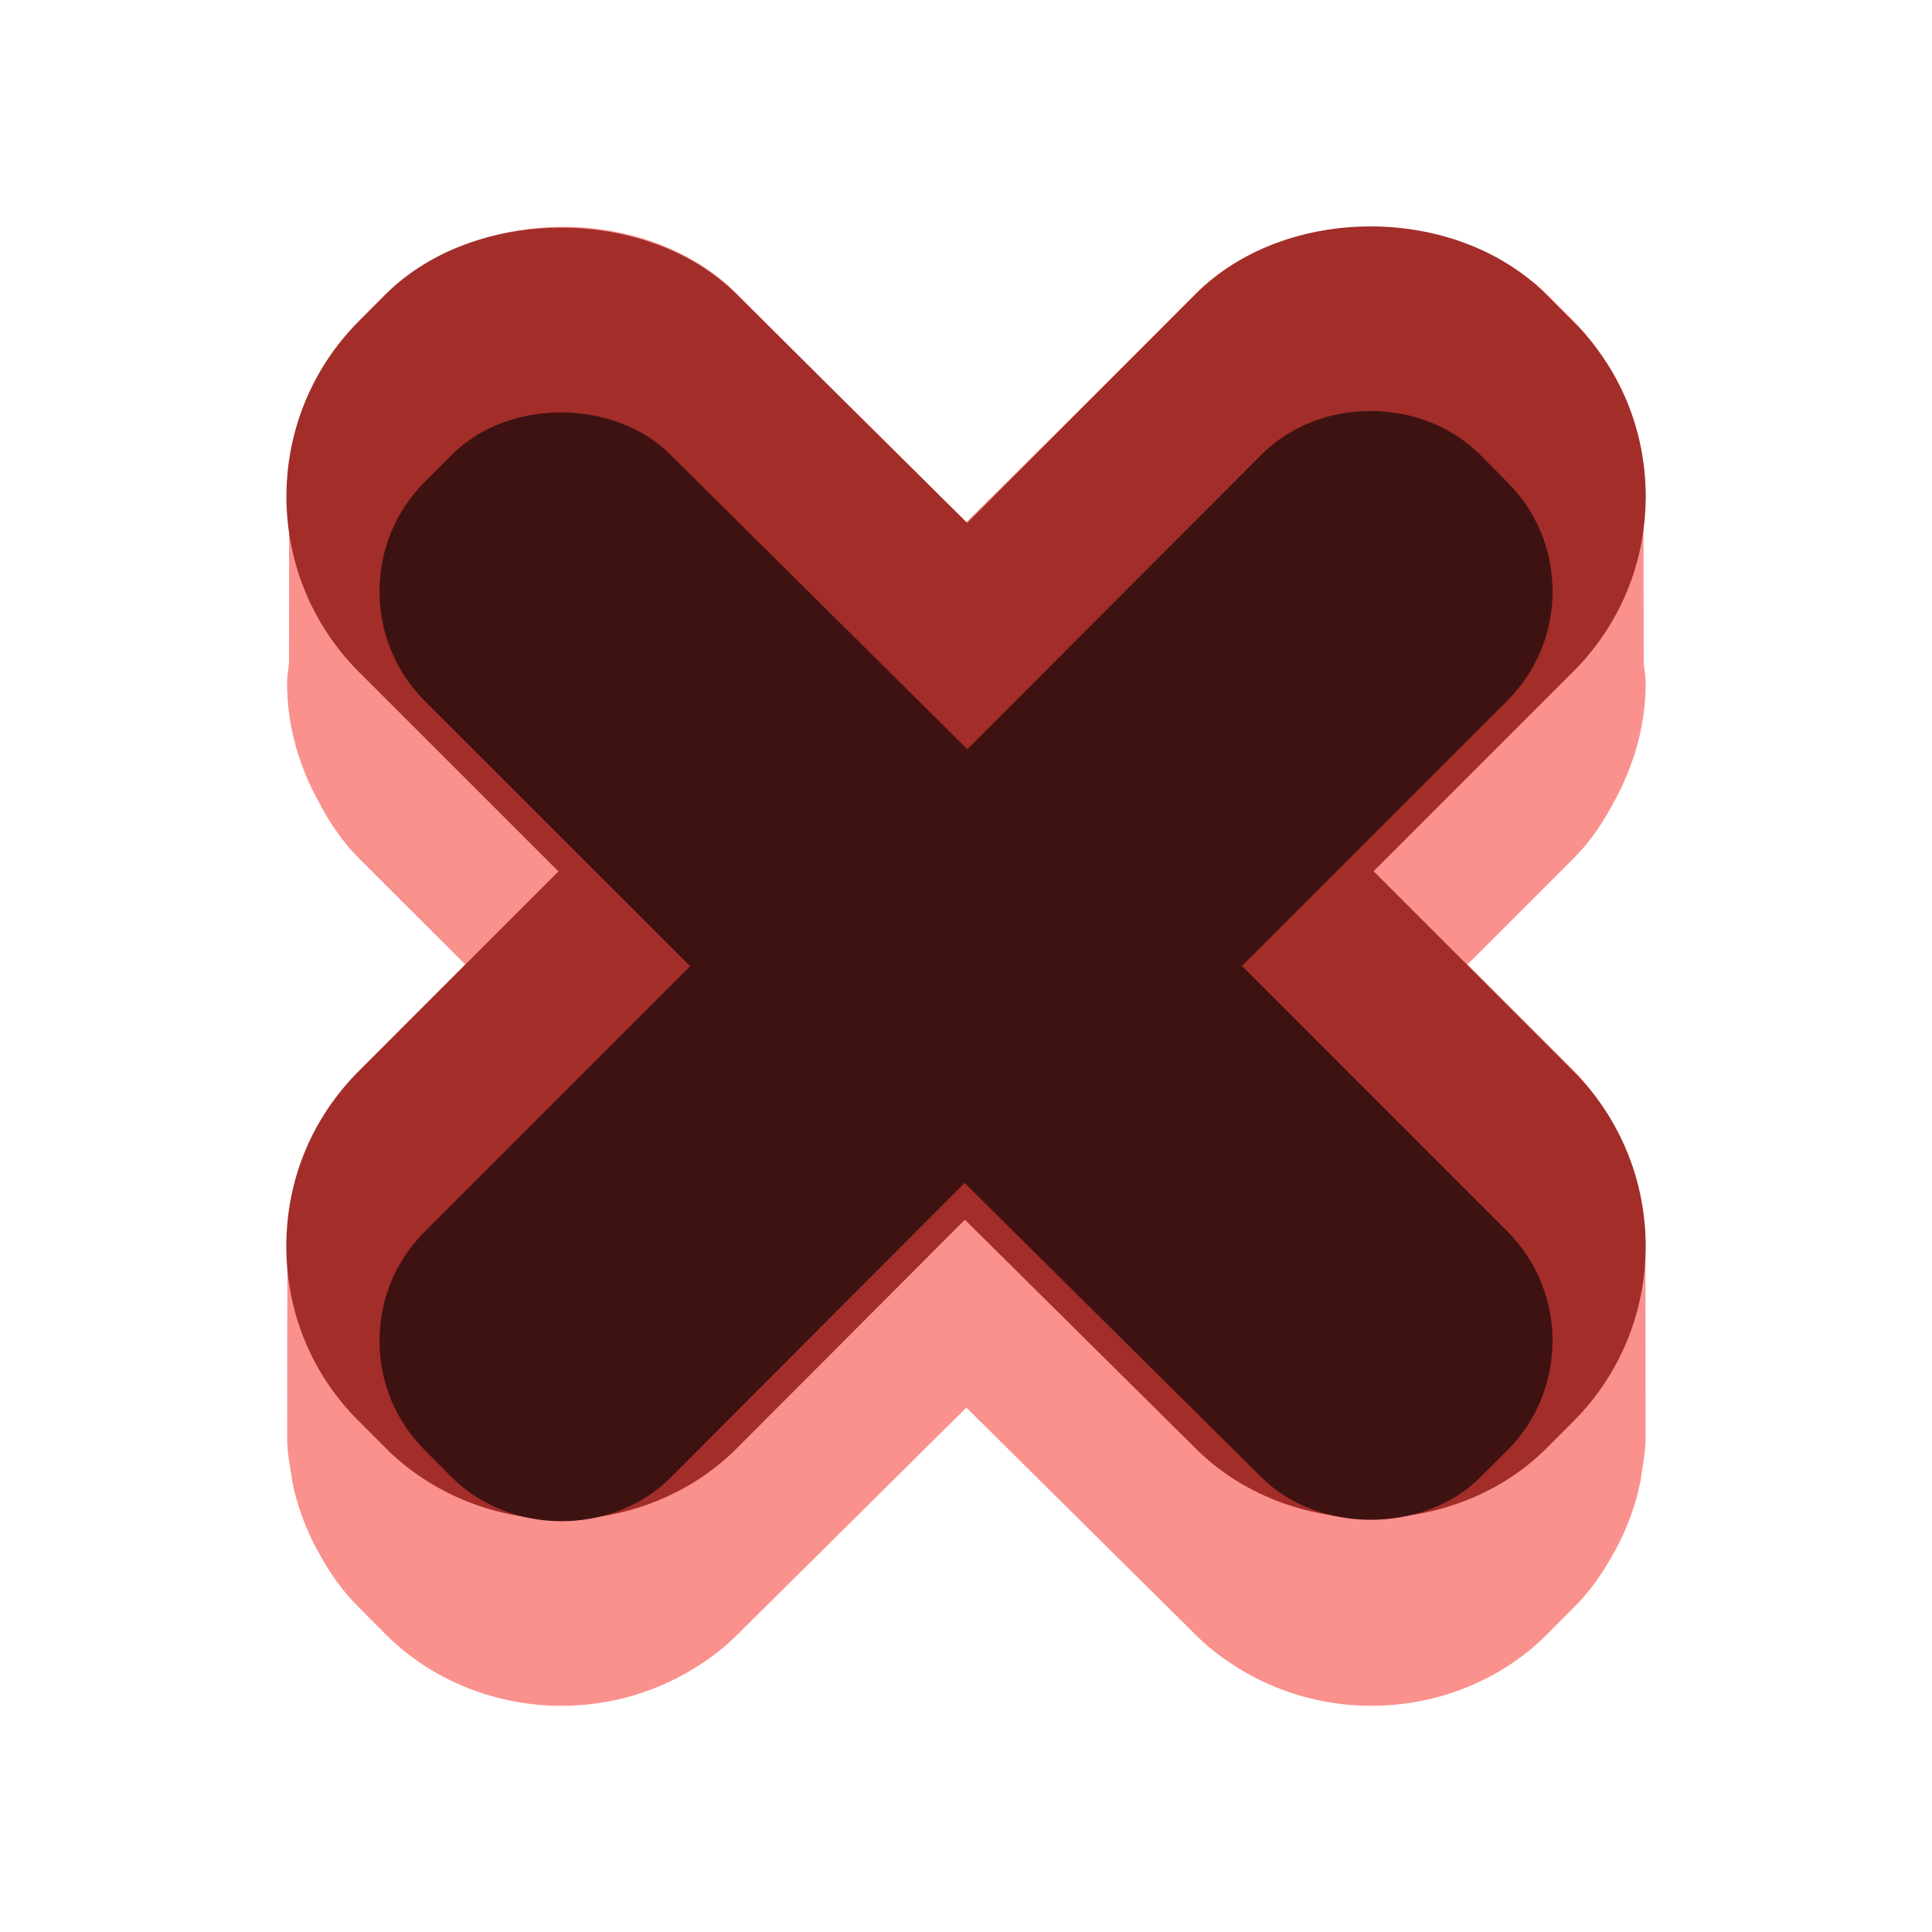 <?xml version="1.0" encoding="utf-8"?>
<!-- Generator: Adobe Illustrator 16.0.0, SVG Export Plug-In . SVG Version: 6.00 Build 0)  -->
<!DOCTYPE svg PUBLIC "-//W3C//DTD SVG 1.1//EN" "http://www.w3.org/Graphics/SVG/1.1/DTD/svg11.dtd">
<svg version="1.1" id="Layer_1" xmlns="http://www.w3.org/2000/svg" xmlns:xlink="http://www.w3.org/1999/xlink" x="0px" y="0px"
	 width="20.75px" height="20.75px" viewBox="-11.023 -0.746 20.75 20.75"
	 style="enable-background:new -11.023 -0.746 20.75 20.75;" xml:space="preserve">
<g>
	<path style="fill:#FA918D;" d="M6.314,7.861c0.213-0.387,0.338-0.818,0.338-1.274c0-0.073-0.016-0.143-0.021-0.214L6.628,4.817
		c0.008-0.077,0.023-0.152,0.023-0.23c0-0.502-0.145-0.978-0.398-1.39C6.15,3.023,6.033,2.855,5.882,2.705L5.591,2.414
		C5.445,2.267,5.271,2.151,5.088,2.05c-1.011-0.578-2.45-0.461-3.271,0.362L0.873,3.358l-1.517,1.504l-1.517-1.504l-0.945-0.947
		C-3.927,1.589-5.367,1.472-6.377,2.05C-6.56,2.151-6.732,2.268-6.879,2.414L-7.17,2.705c-0.152,0.152-0.27,0.321-0.374,0.497
		c-0.253,0.411-0.396,0.885-0.396,1.385c0,0.078,0.016,0.153,0.022,0.23l-0.001,1.556c-0.006,0.071-0.021,0.141-0.021,0.214
		c0,0.456,0.125,0.888,0.337,1.274c0.114,0.217,0.25,0.426,0.433,0.609l1.144,1.143l-1.132,1.133
		c-0.185,0.183-0.328,0.393-0.449,0.614c-0.013,0.024-0.027,0.048-0.04,0.072c-0.107,0.213-0.188,0.436-0.234,0.671
		c-0.006,0.029-0.007,0.059-0.012,0.089c-0.019,0.11-0.04,0.221-0.044,0.335l-0.002,2.203c0.004,0.129,0.026,0.255,0.048,0.38
		c0.003,0.017,0.003,0.033,0.006,0.051c0.047,0.241,0.13,0.47,0.24,0.687c0.01,0.021,0.021,0.039,0.033,0.06
		c0.119,0.221,0.26,0.429,0.442,0.608l0.29,0.292c0.485,0.487,1.173,0.767,1.887,0.767c0.535,0,1.055-0.158,1.486-0.441
		c0.146-0.094,0.281-0.201,0.402-0.322l2.461-2.44l2.462,2.44c0.121,0.121,0.256,0.229,0.402,0.322
		c0.43,0.283,0.95,0.441,1.485,0.441c0.714,0,1.401-0.279,1.887-0.767l0.29-0.292c0.182-0.18,0.322-0.388,0.441-0.608
		c0.012-0.021,0.022-0.04,0.033-0.061c0.109-0.216,0.193-0.444,0.24-0.686C6.6,15.143,6.6,15.126,6.603,15.109
		c0.021-0.125,0.043-0.251,0.048-0.38l-0.002-2.203c-0.005-0.114-0.026-0.225-0.044-0.335c-0.006-0.03-0.006-0.06-0.012-0.089
		c-0.047-0.235-0.128-0.458-0.234-0.671c-0.014-0.024-0.027-0.048-0.041-0.072c-0.121-0.222-0.264-0.432-0.449-0.614L4.738,9.613
		L5.88,8.47C6.064,8.287,6.2,8.078,6.314,7.861z"/>
	<path style="fill:#A32D29;" d="M3.73,8.611l2.132-2.132c0.509-0.503,0.79-1.175,0.79-1.892c0-0.716-0.279-1.385-0.779-1.88
		l-0.289-0.29C4.615,1.443,2.785,1.443,1.818,2.412l-2.454,2.458l-2.478-2.457c-0.951-0.951-2.813-0.952-3.765,0L-7.17,2.705
		C-8.206,3.743-8.206,5.432-7.169,6.47l2.144,2.143l-2.132,2.133c-0.51,0.502-0.791,1.174-0.791,1.892
		c0,0.716,0.279,1.385,0.778,1.878l0.29,0.291c0.485,0.487,1.173,0.767,1.887,0.767c0.711,0,1.397-0.278,1.88-0.762l2.453-2.458
		l2.479,2.457c0.475,0.476,1.16,0.749,1.881,0.749c0.722,0,1.408-0.273,1.883-0.748l0.292-0.292
		c1.036-1.037,1.036-2.725-0.001-3.764L3.73,8.611z"/>
	<path style="fill:#3F1212;" d="M2.316,9.628L5.16,6.785c0.316-0.313,0.492-0.732,0.492-1.18c0-0.447-0.176-0.865-0.488-1.174
		l-0.287-0.29c-0.629-0.63-1.729-0.629-2.352-0.004l-3.158,3.164l-3.188-3.162c-0.607-0.607-1.743-0.608-2.351,0L-6.462,4.43
		c-0.647,0.648-0.647,1.703,0,2.351l2.851,2.85l-2.844,2.845c-0.317,0.313-0.492,0.731-0.492,1.179c0,0.447,0.175,0.865,0.487,1.174
		l0.288,0.29c0.628,0.63,1.728,0.63,2.351,0.005l3.158-3.165l3.189,3.162c0.607,0.608,1.742,0.608,2.35-0.001l0.291-0.29
		c0.646-0.647,0.646-1.702,0-2.35L2.316,9.628z"/>
</g>
</svg>
